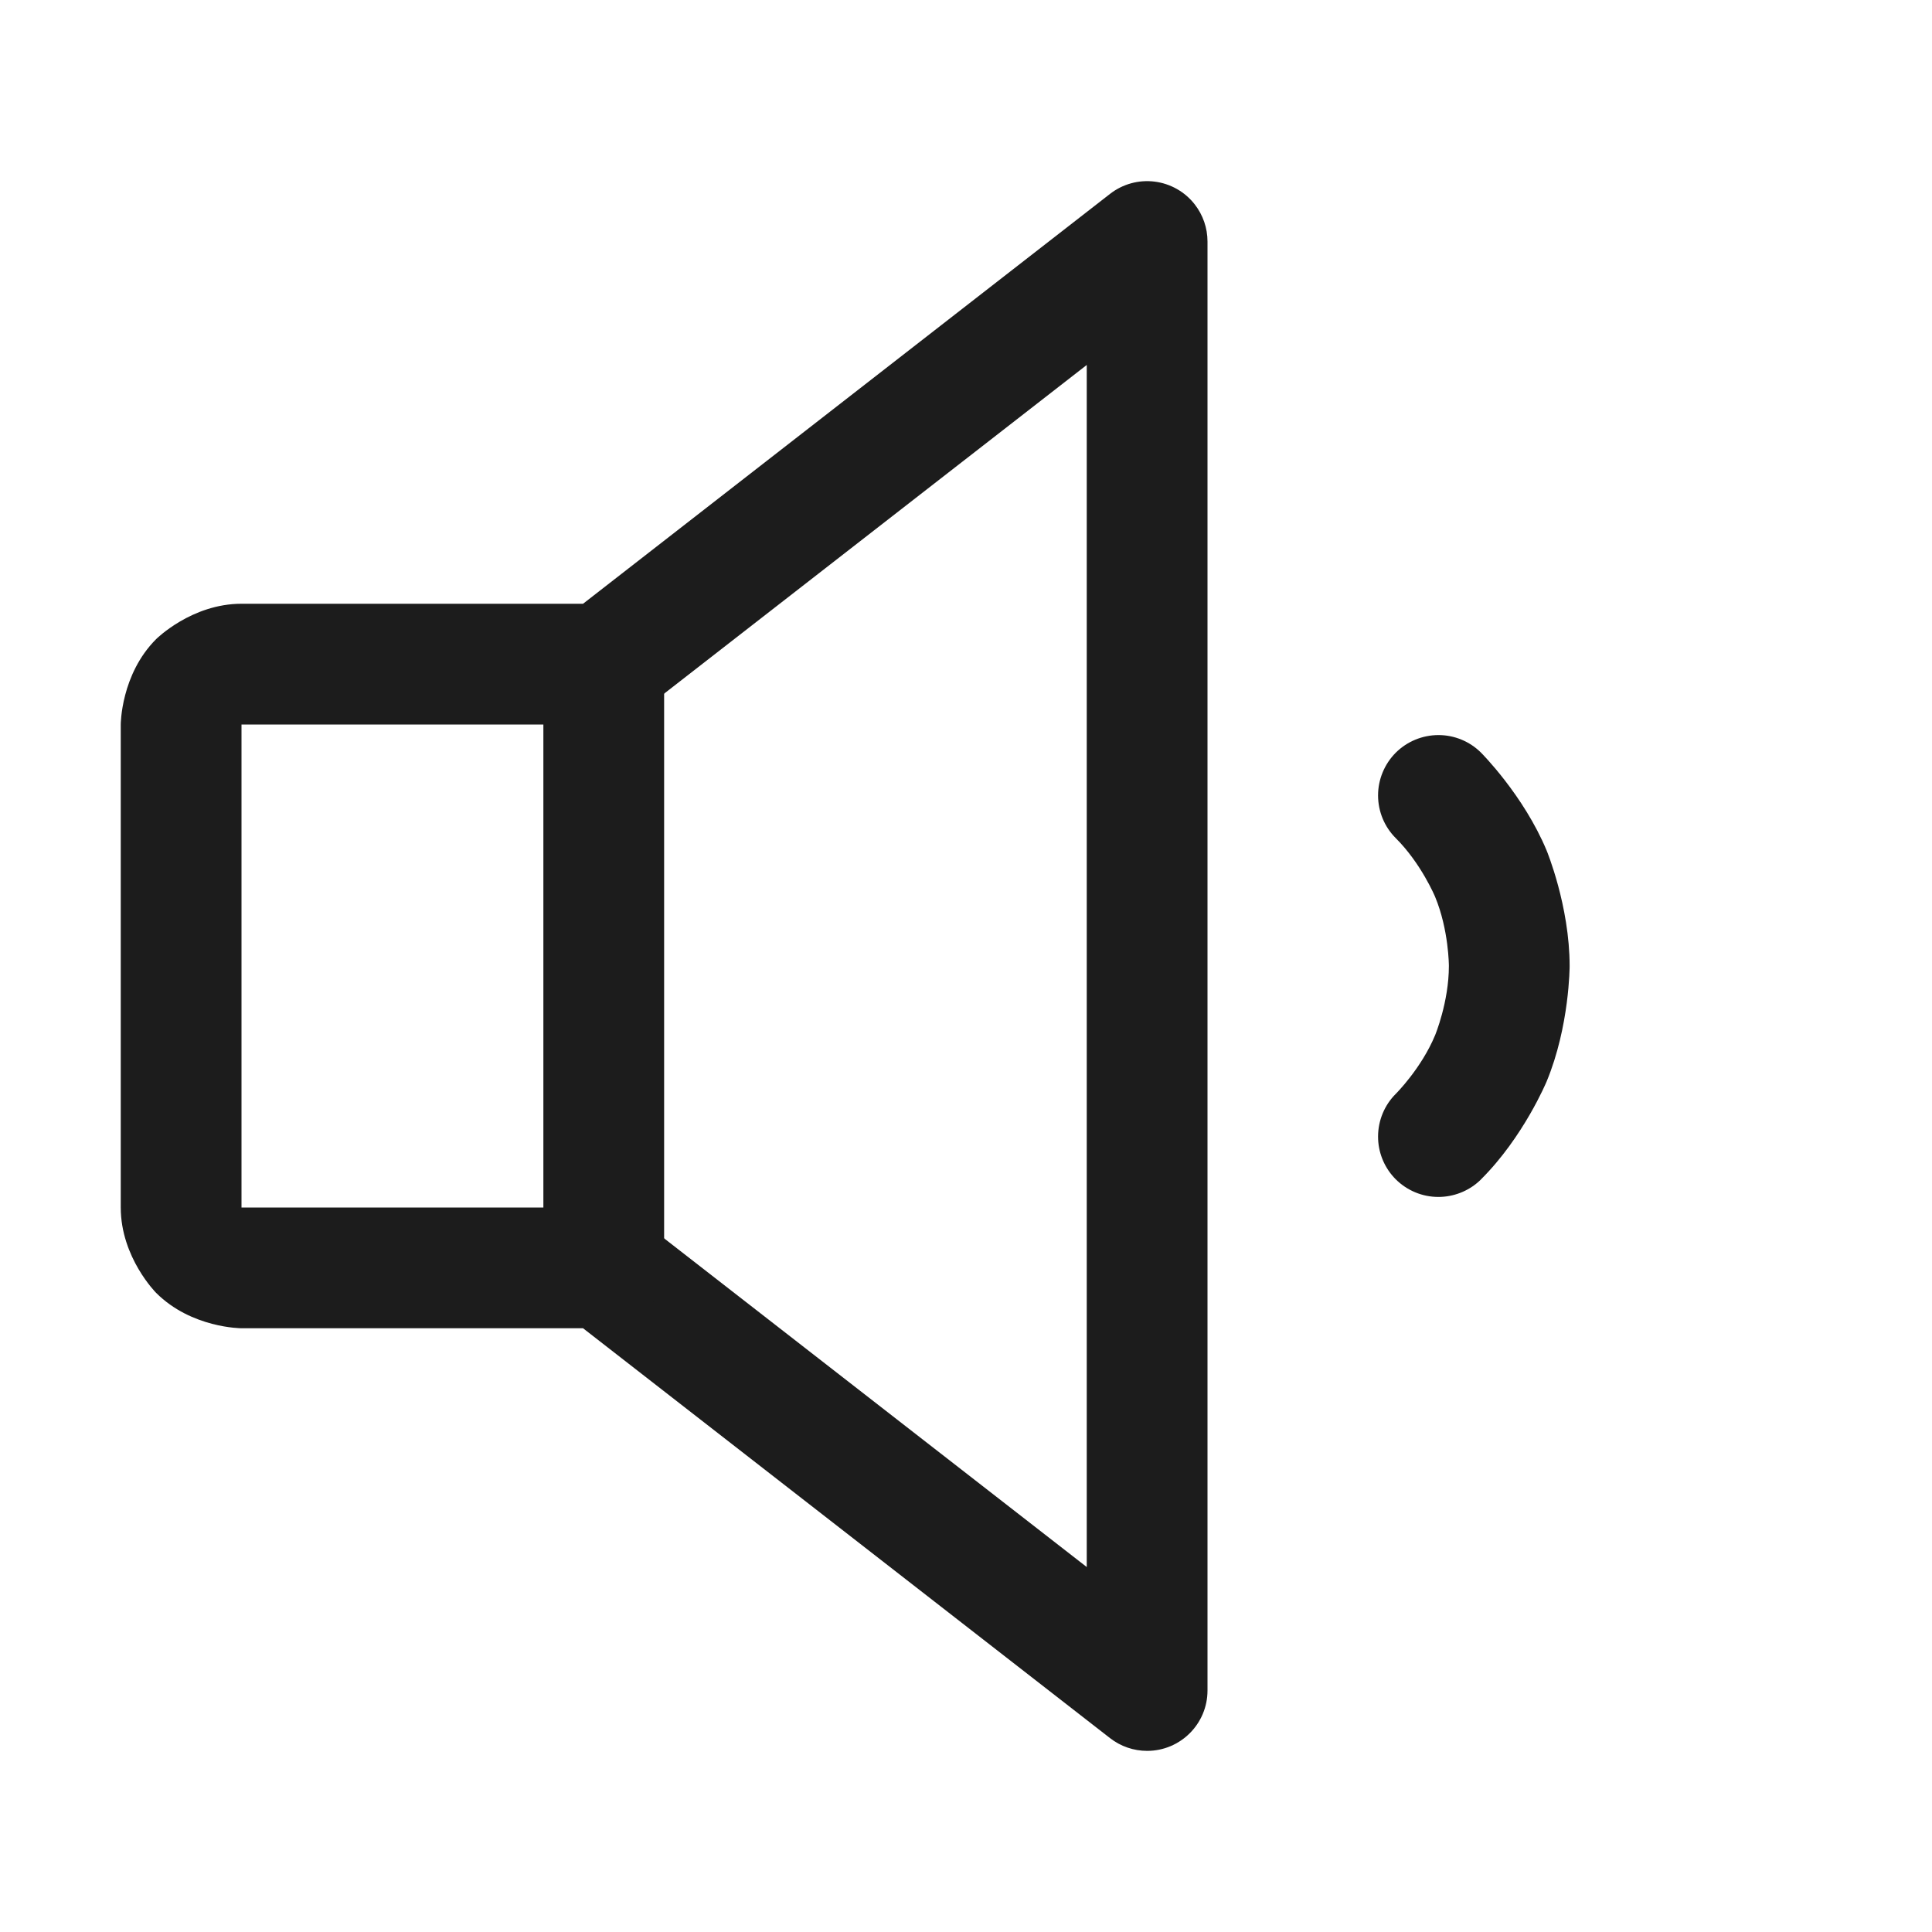 <svg width="32" height="32" viewBox="0 0 32 32" fill="none" xmlns="http://www.w3.org/2000/svg">
<path fill-rule="evenodd" clip-rule="evenodd" d="M18.386 28.789L9.657 22H4C4 22 3.172 22 2.586 21.414C2.586 21.414 2 20.828 2 20V12C2 12 2 11.172 2.586 10.586C2.586 10.586 3.172 10 4 10H9.657L18.386 3.211C18.595 3.048 18.861 2.975 19.124 3.008C19.387 3.041 19.627 3.177 19.789 3.386C19.926 3.562 20 3.778 20 4V28C20 28.552 19.552 29 19 29C18.778 29 18.562 28.926 18.386 28.789ZM10.614 20.211L18 25.955V6.045L10.614 11.789C10.438 11.926 10.222 12 10 12H4V20H10C10.222 20 10.438 20.074 10.614 20.211Z" fill="#1C1C1C"/>
<path d="M9 11V21C9 21.552 9.448 22 10 22C10.552 22 11 21.552 11 21V11C11 10.448 10.552 10 10 10C9.448 10 9 10.448 9 11Z" fill="#1C1C1C"/>
<path d="M23.77 17.146C23.542 17.696 23.12 18.116 23.12 18.116L23.119 18.117C22.931 18.304 22.826 18.558 22.825 18.823L22.825 18.825C22.825 18.84 22.825 18.856 22.826 18.871C22.837 19.119 22.941 19.355 23.116 19.531C23.304 19.719 23.558 19.825 23.823 19.825L23.825 19.825C23.84 19.825 23.856 19.825 23.871 19.824C24.119 19.812 24.355 19.709 24.531 19.534L24.532 19.532C25.236 18.831 25.617 17.913 25.617 17.913C25.998 16.995 25.998 16 25.998 16C25.998 15.005 25.617 14.087 25.617 14.087C25.235 13.169 24.531 12.467 24.531 12.467C24.344 12.28 24.09 12.175 23.825 12.175L23.824 12.175C23.558 12.176 23.304 12.281 23.116 12.469C22.93 12.657 22.825 12.911 22.825 13.175L22.825 13.177C22.826 13.442 22.931 13.696 23.119 13.883C23.541 14.304 23.77 14.854 23.77 14.854C23.998 15.404 23.998 16 23.998 16C23.998 16.596 23.77 17.146 23.77 17.146Z" fill="#1C1C1C"/>
</svg>
